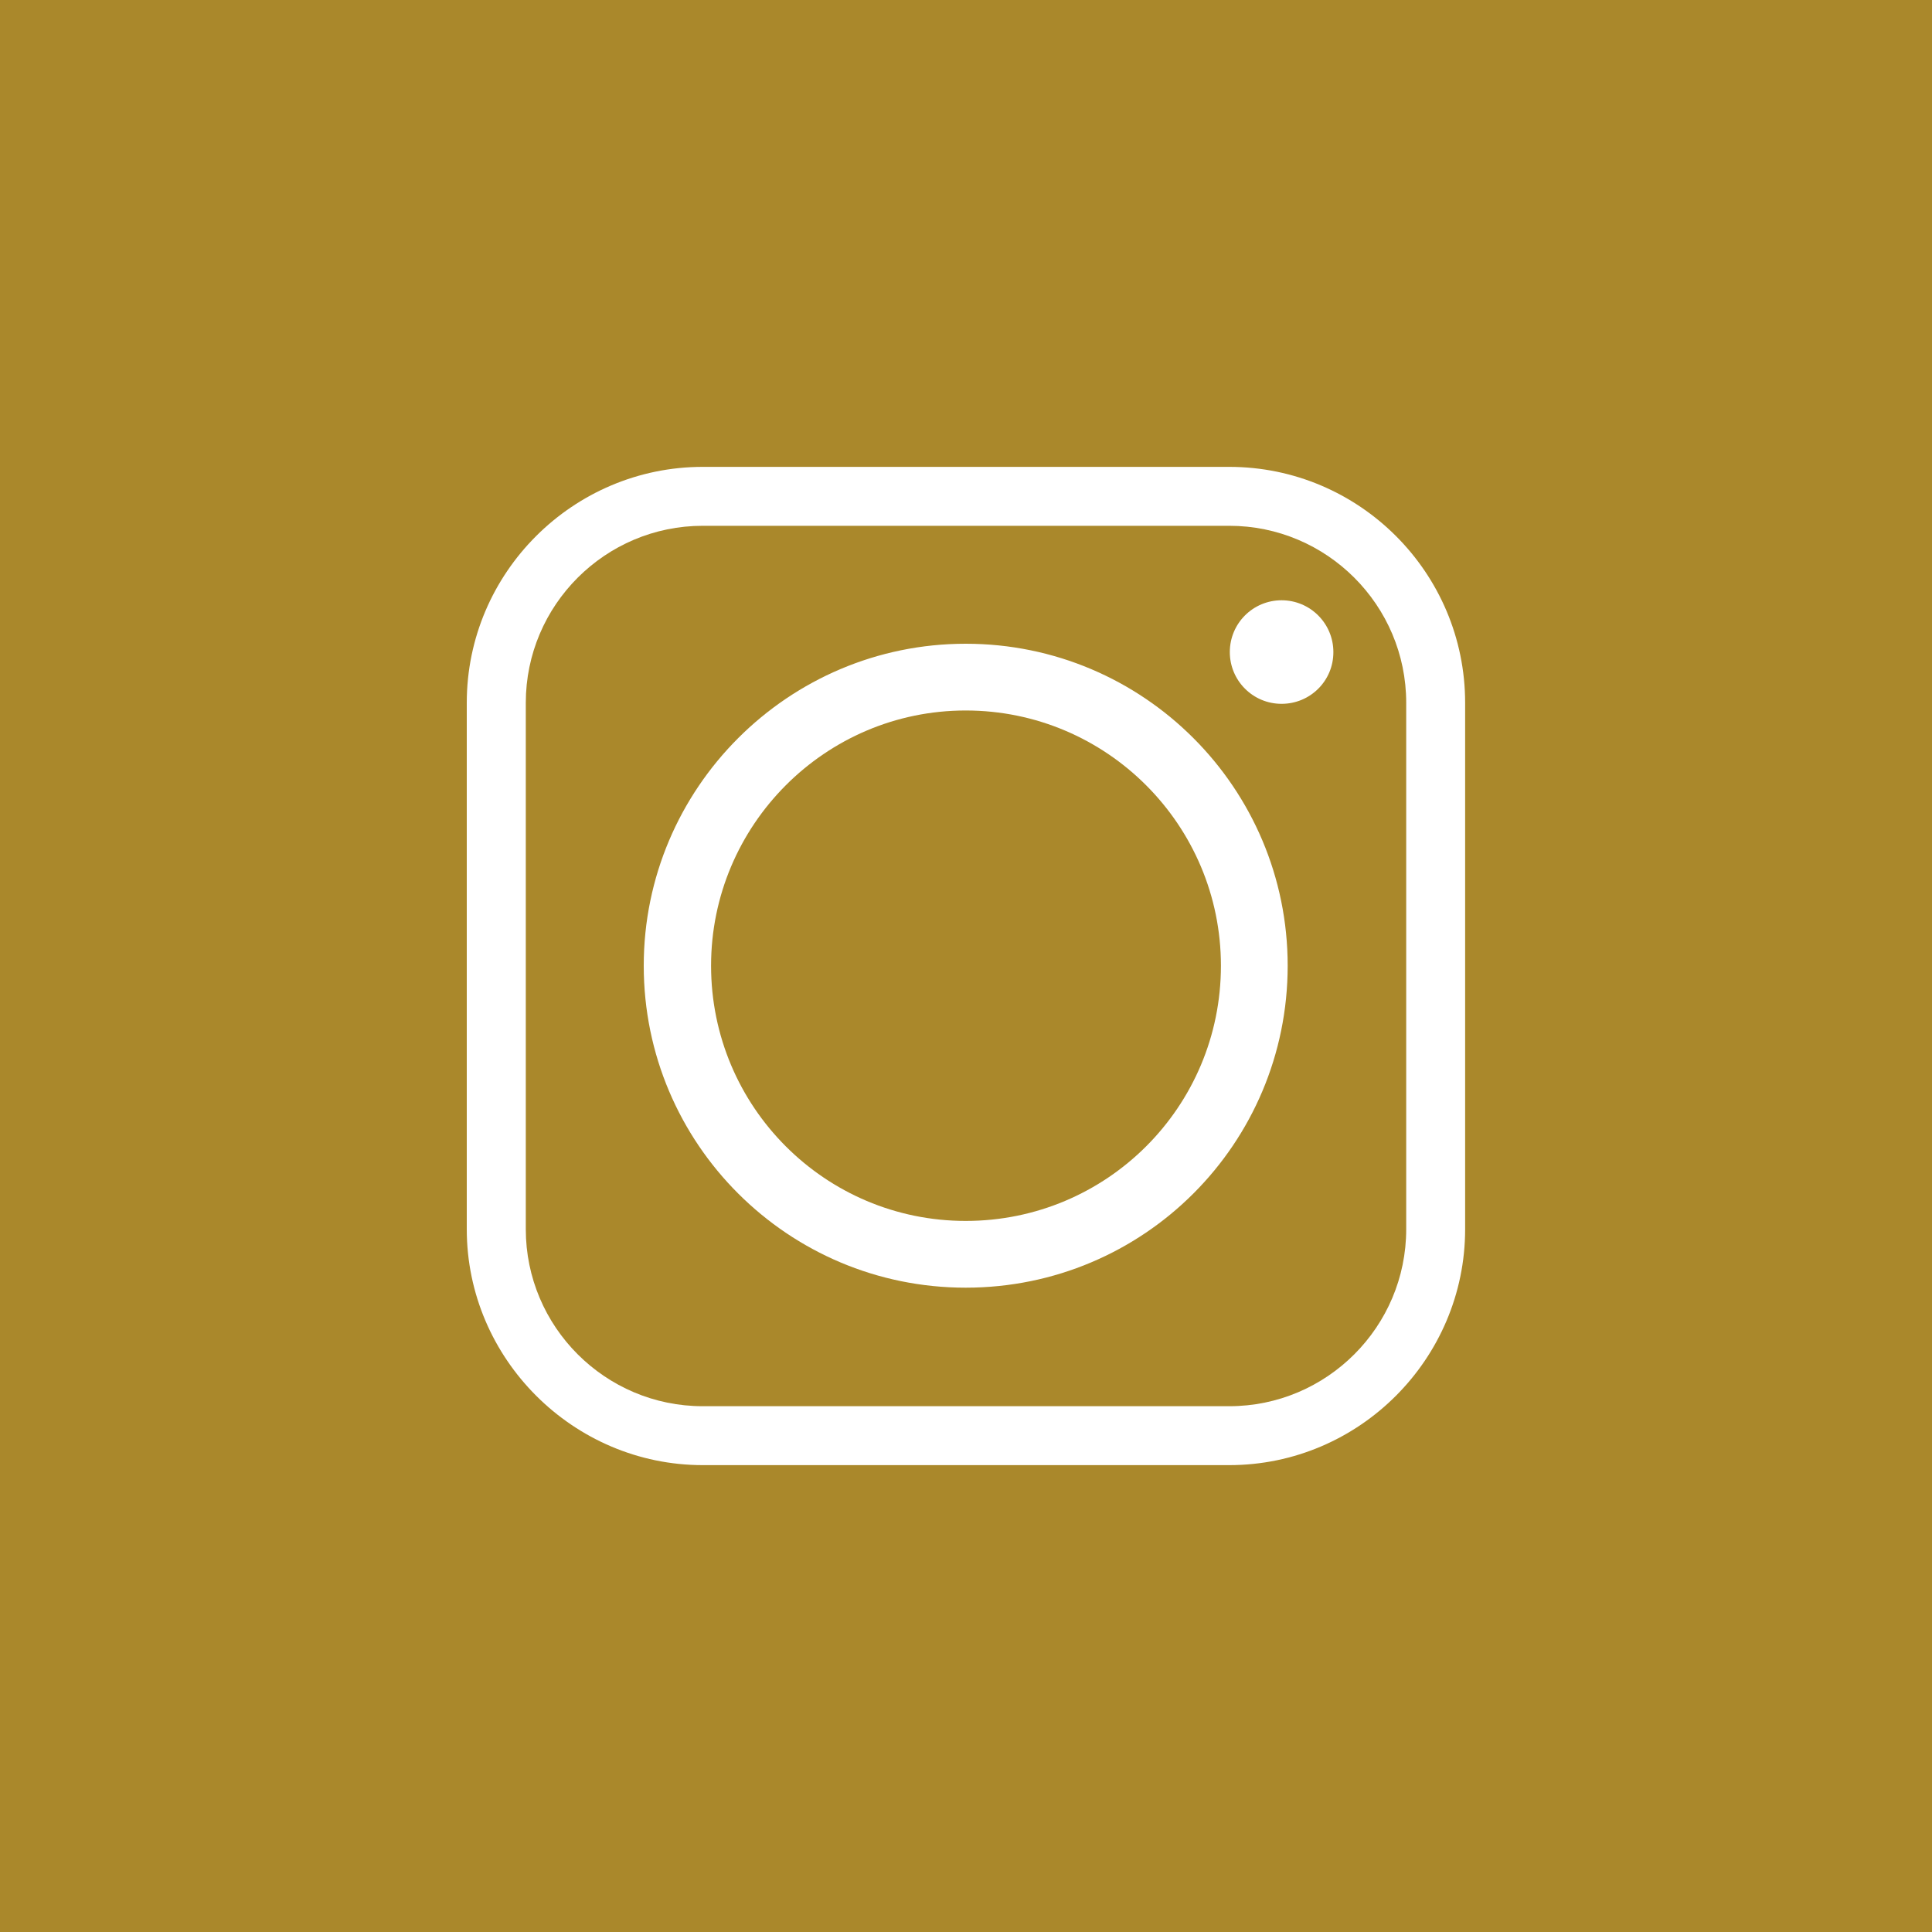 <?xml version="1.0" encoding="utf-8"?>
<!-- Generator: Adobe Illustrator 22.0.1, SVG Export Plug-In . SVG Version: 6.00 Build 0)  -->
<svg version="1.1" id="Layer_1" xmlns="http://www.w3.org/2000/svg" xmlns:xlink="http://www.w3.org/1999/xlink" x="0px" y="0px"
	 viewBox="0 0 20 20" style="enable-background:new 0 0 20 20;" xml:space="preserve">
<style type="text/css">
	.st0{fill:#AA882B;}
</style>
<g>
	<path class="st0" d="M9.997,7.355c-1.455,0-2.636,1.187-2.636,2.642
		c0,1.461,1.181,2.642,2.636,2.642c1.461,0,2.642-1.181,2.642-2.642
		C12.639,8.542,11.458,7.355,9.997,7.355z"/>
	<path class="st0" d="M12.725,5.443H7.275c-1.01,0-1.832,0.822-1.832,1.832v5.45
		c0,1.01,0.822,1.832,1.832,1.832h5.45c1.01,0,1.832-0.822,1.832-1.832V7.275
		C14.557,6.265,13.735,5.443,12.725,5.443z M9.997,13.33
		c-1.838,0-3.333-1.489-3.333-3.333c0-1.838,1.495-3.333,3.333-3.333
		c1.843,0,3.333,1.495,3.333,3.333C13.33,11.84,11.84,13.33,9.997,13.33z
		 M13.267,7.286c-0.297,0-0.536-0.24-0.536-0.536c0-0.297,0.24-0.536,0.536-0.536
		s0.536,0.24,0.536,0.536C13.804,7.047,13.564,7.286,13.267,7.286z"/>
	<path class="st0" d="M0,0v20h20V0H0z M15.167,12.725c0,1.341-1.096,2.442-2.442,2.442H7.275
		c-1.341,0-2.443-1.101-2.443-2.442V7.275c0-1.347,1.101-2.442,2.443-2.442h5.45
		c1.347,0,2.442,1.096,2.442,2.442V12.725z"/>
</g>
</svg>
